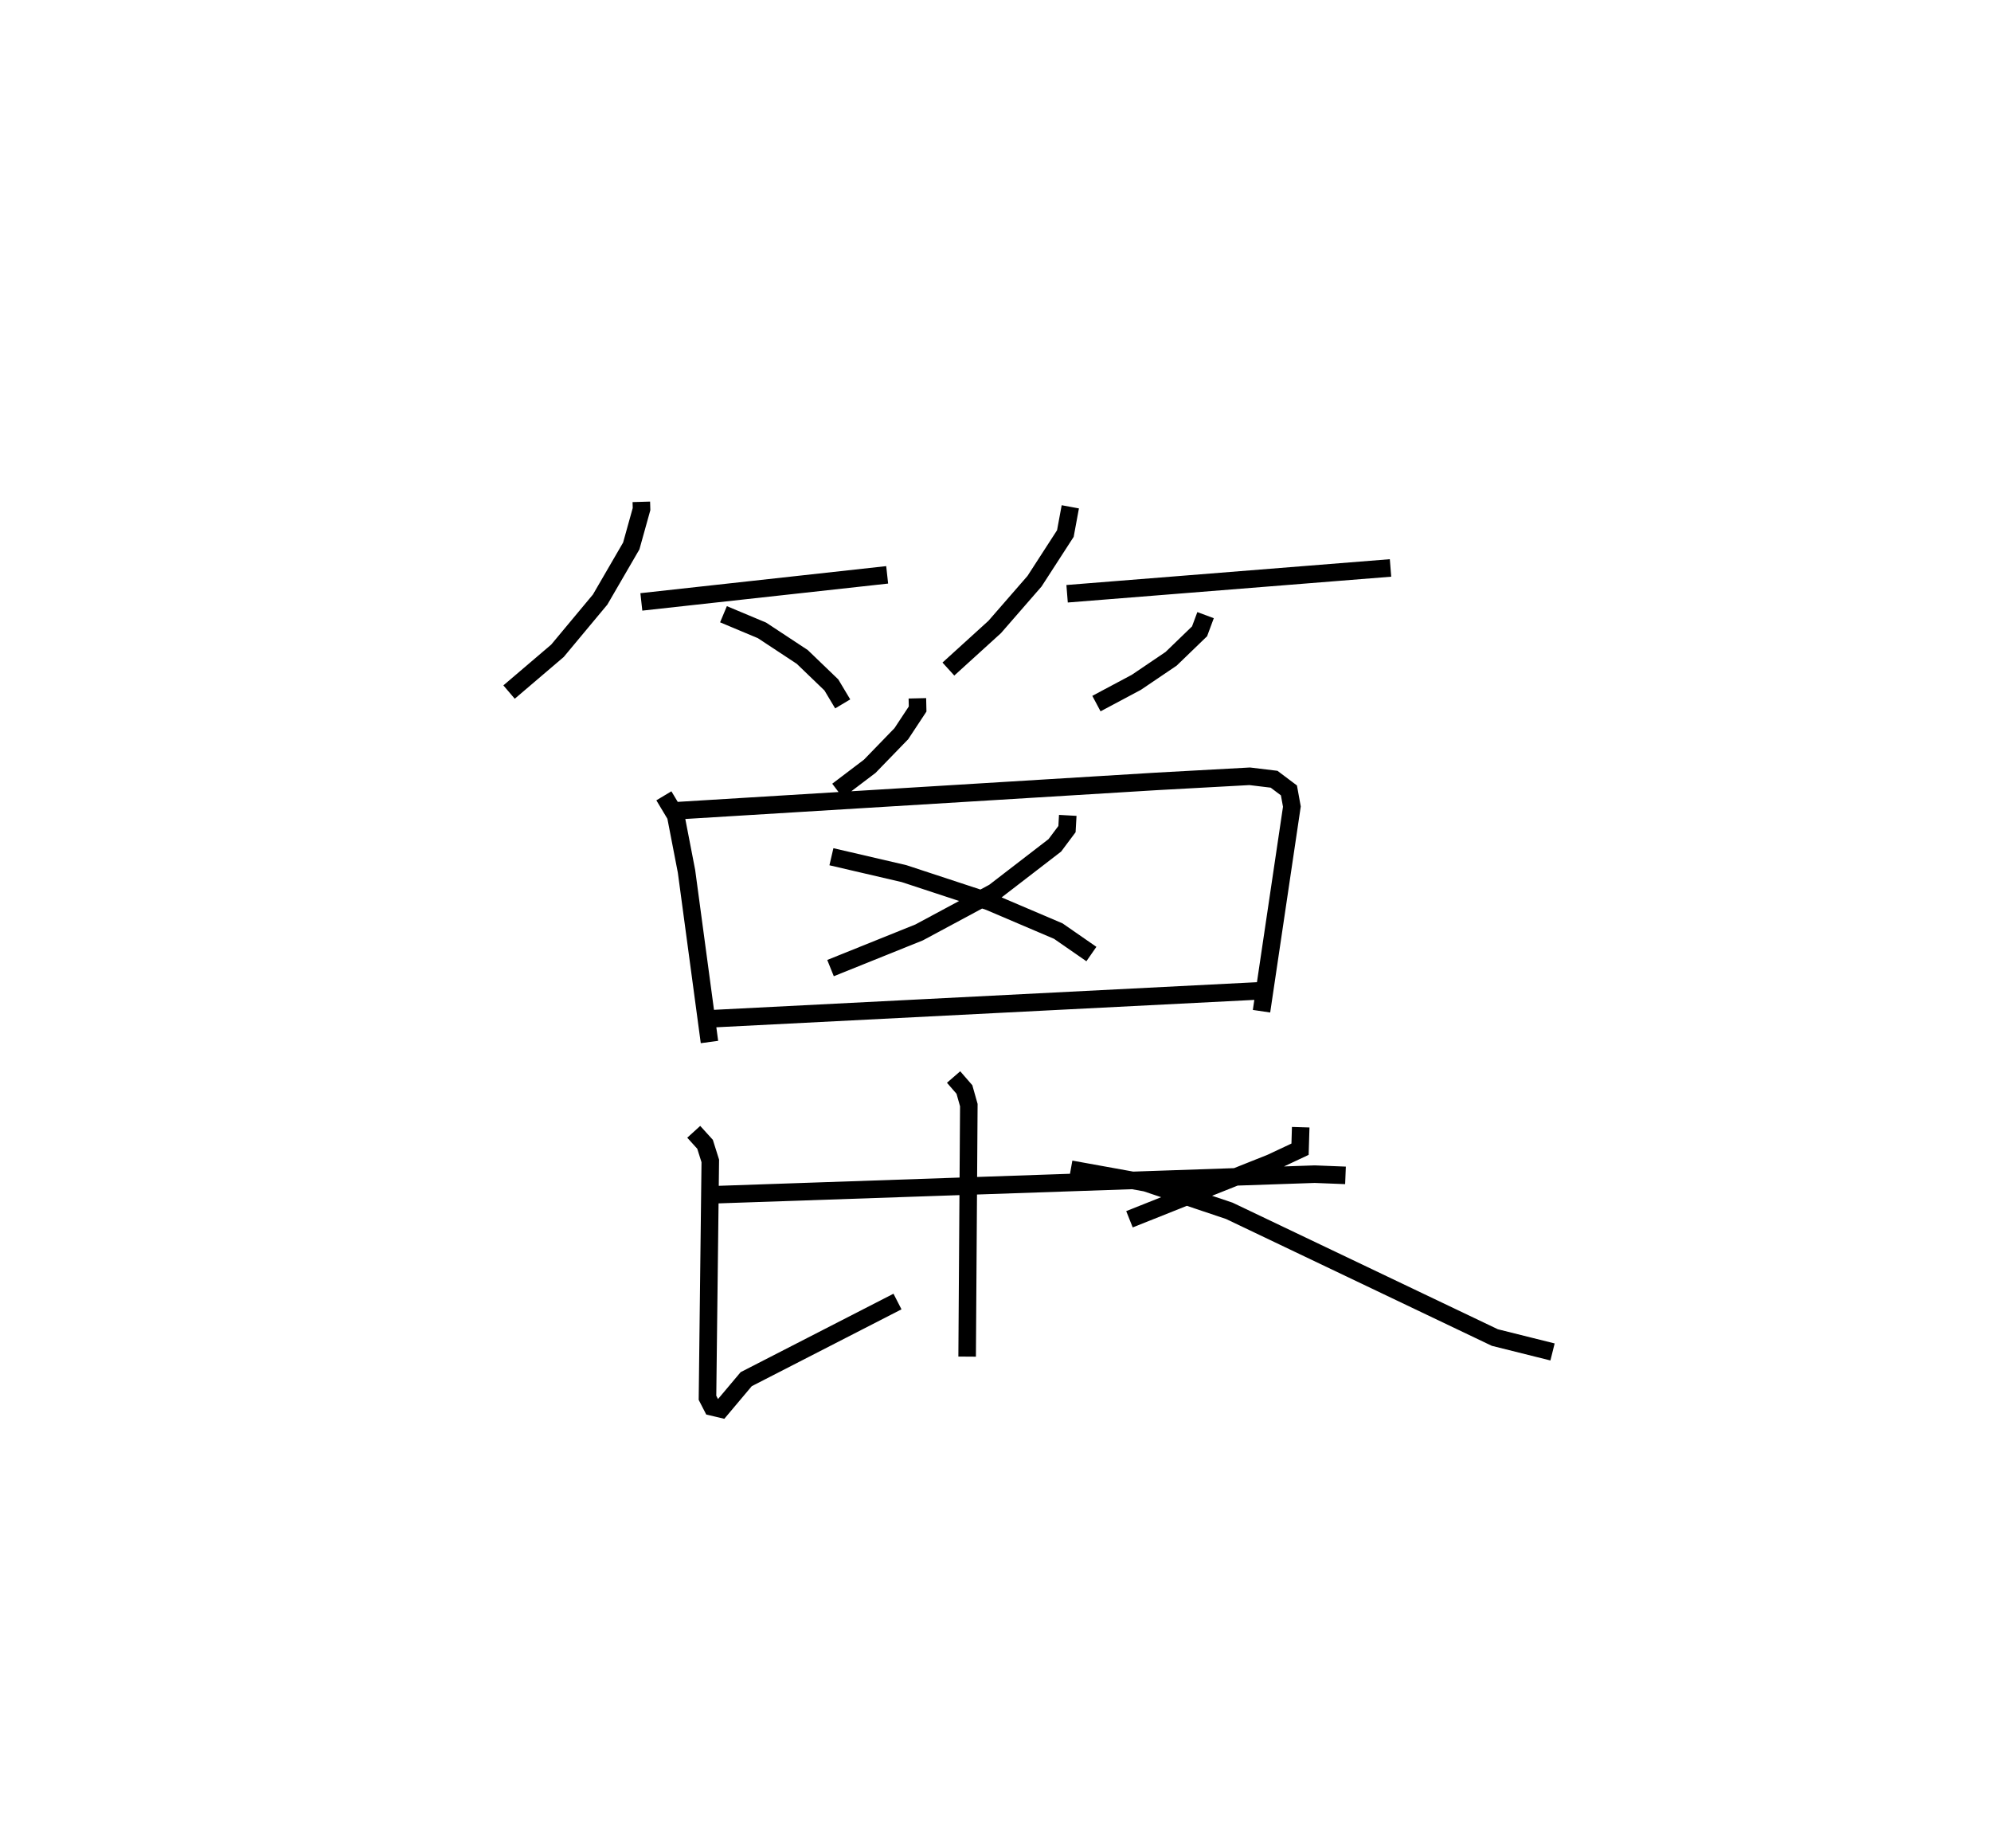 <?xml version="1.0" encoding="utf-8" ?>
<svg baseProfile="full" height="105.311" version="1.1" width="113.498" xmlns="http://www.w3.org/2000/svg" xmlns:ev="http://www.w3.org/2001/xml-events" xmlns:xlink="http://www.w3.org/1999/xlink"><defs /><rect fill="white" height="105.311" width="113.498" x="0" y="0" /><path d="M25,25 m0.0,0.0 m11.559,3.602 l0.012,0.412 -0.586,2.103 l-1.774,3.055 -2.433,2.92 l-2.759,2.352 m7.541,-5.139 l14.013,-1.542 m-9.331,2.245 l2.197,0.921 2.293,1.512 l1.66,1.597 0.646,1.08 m12.975,-11.232 l-0.282,1.523 -1.758,2.717 l-2.269,2.607 -2.641,2.4 m6.767,-4.292 l18.437,-1.471 m-10.543,2.69 l-0.343,0.922 -1.622,1.566 l-1.982,1.341 -2.275,1.212 m-10.207,-0.301 l0.014,0.61 -0.928,1.406 l-1.8,1.857 -1.837,1.393 m-9.9,0.291 l0.675,1.127 0.615,3.176 l1.309,9.729 m-1.775,-13.188 l27.258,-1.666 5.314,-0.291 l1.389,0.168 0.847,0.637 l0.168,0.923 -1.731,11.662 m-11.045,-11.162 l-0.044,0.782 -0.693,0.926 l-3.466,2.669 -4.268,2.293 l-5.053,2.034 m0.051,-6.347 l4.14,0.963 4.852,1.596 l3.942,1.68 1.886,1.307 m-22.184,3.715 l32.319,-1.645 m-32.09,11.665 l34.686,-1.189 1.754,0.069 m-22.341,-5.606 l0.618,0.712 0.251,0.889 l-0.096,14.335 m-15.586,-12.813 l0.645,0.711 0.299,0.948 l-0.16,13.501 0.268,0.52 l0.507,0.12 1.432,-1.702 l8.624,-4.425 m22.986,-9.935 l-0.038,1.254 -1.648,0.774 l-8.076,3.219 m-3.344,-2.852 l4.28,0.774 4.756,1.597 l15.137,7.222 3.288,0.821 " fill="none" stroke="black" stroke-width="1" /></svg>
